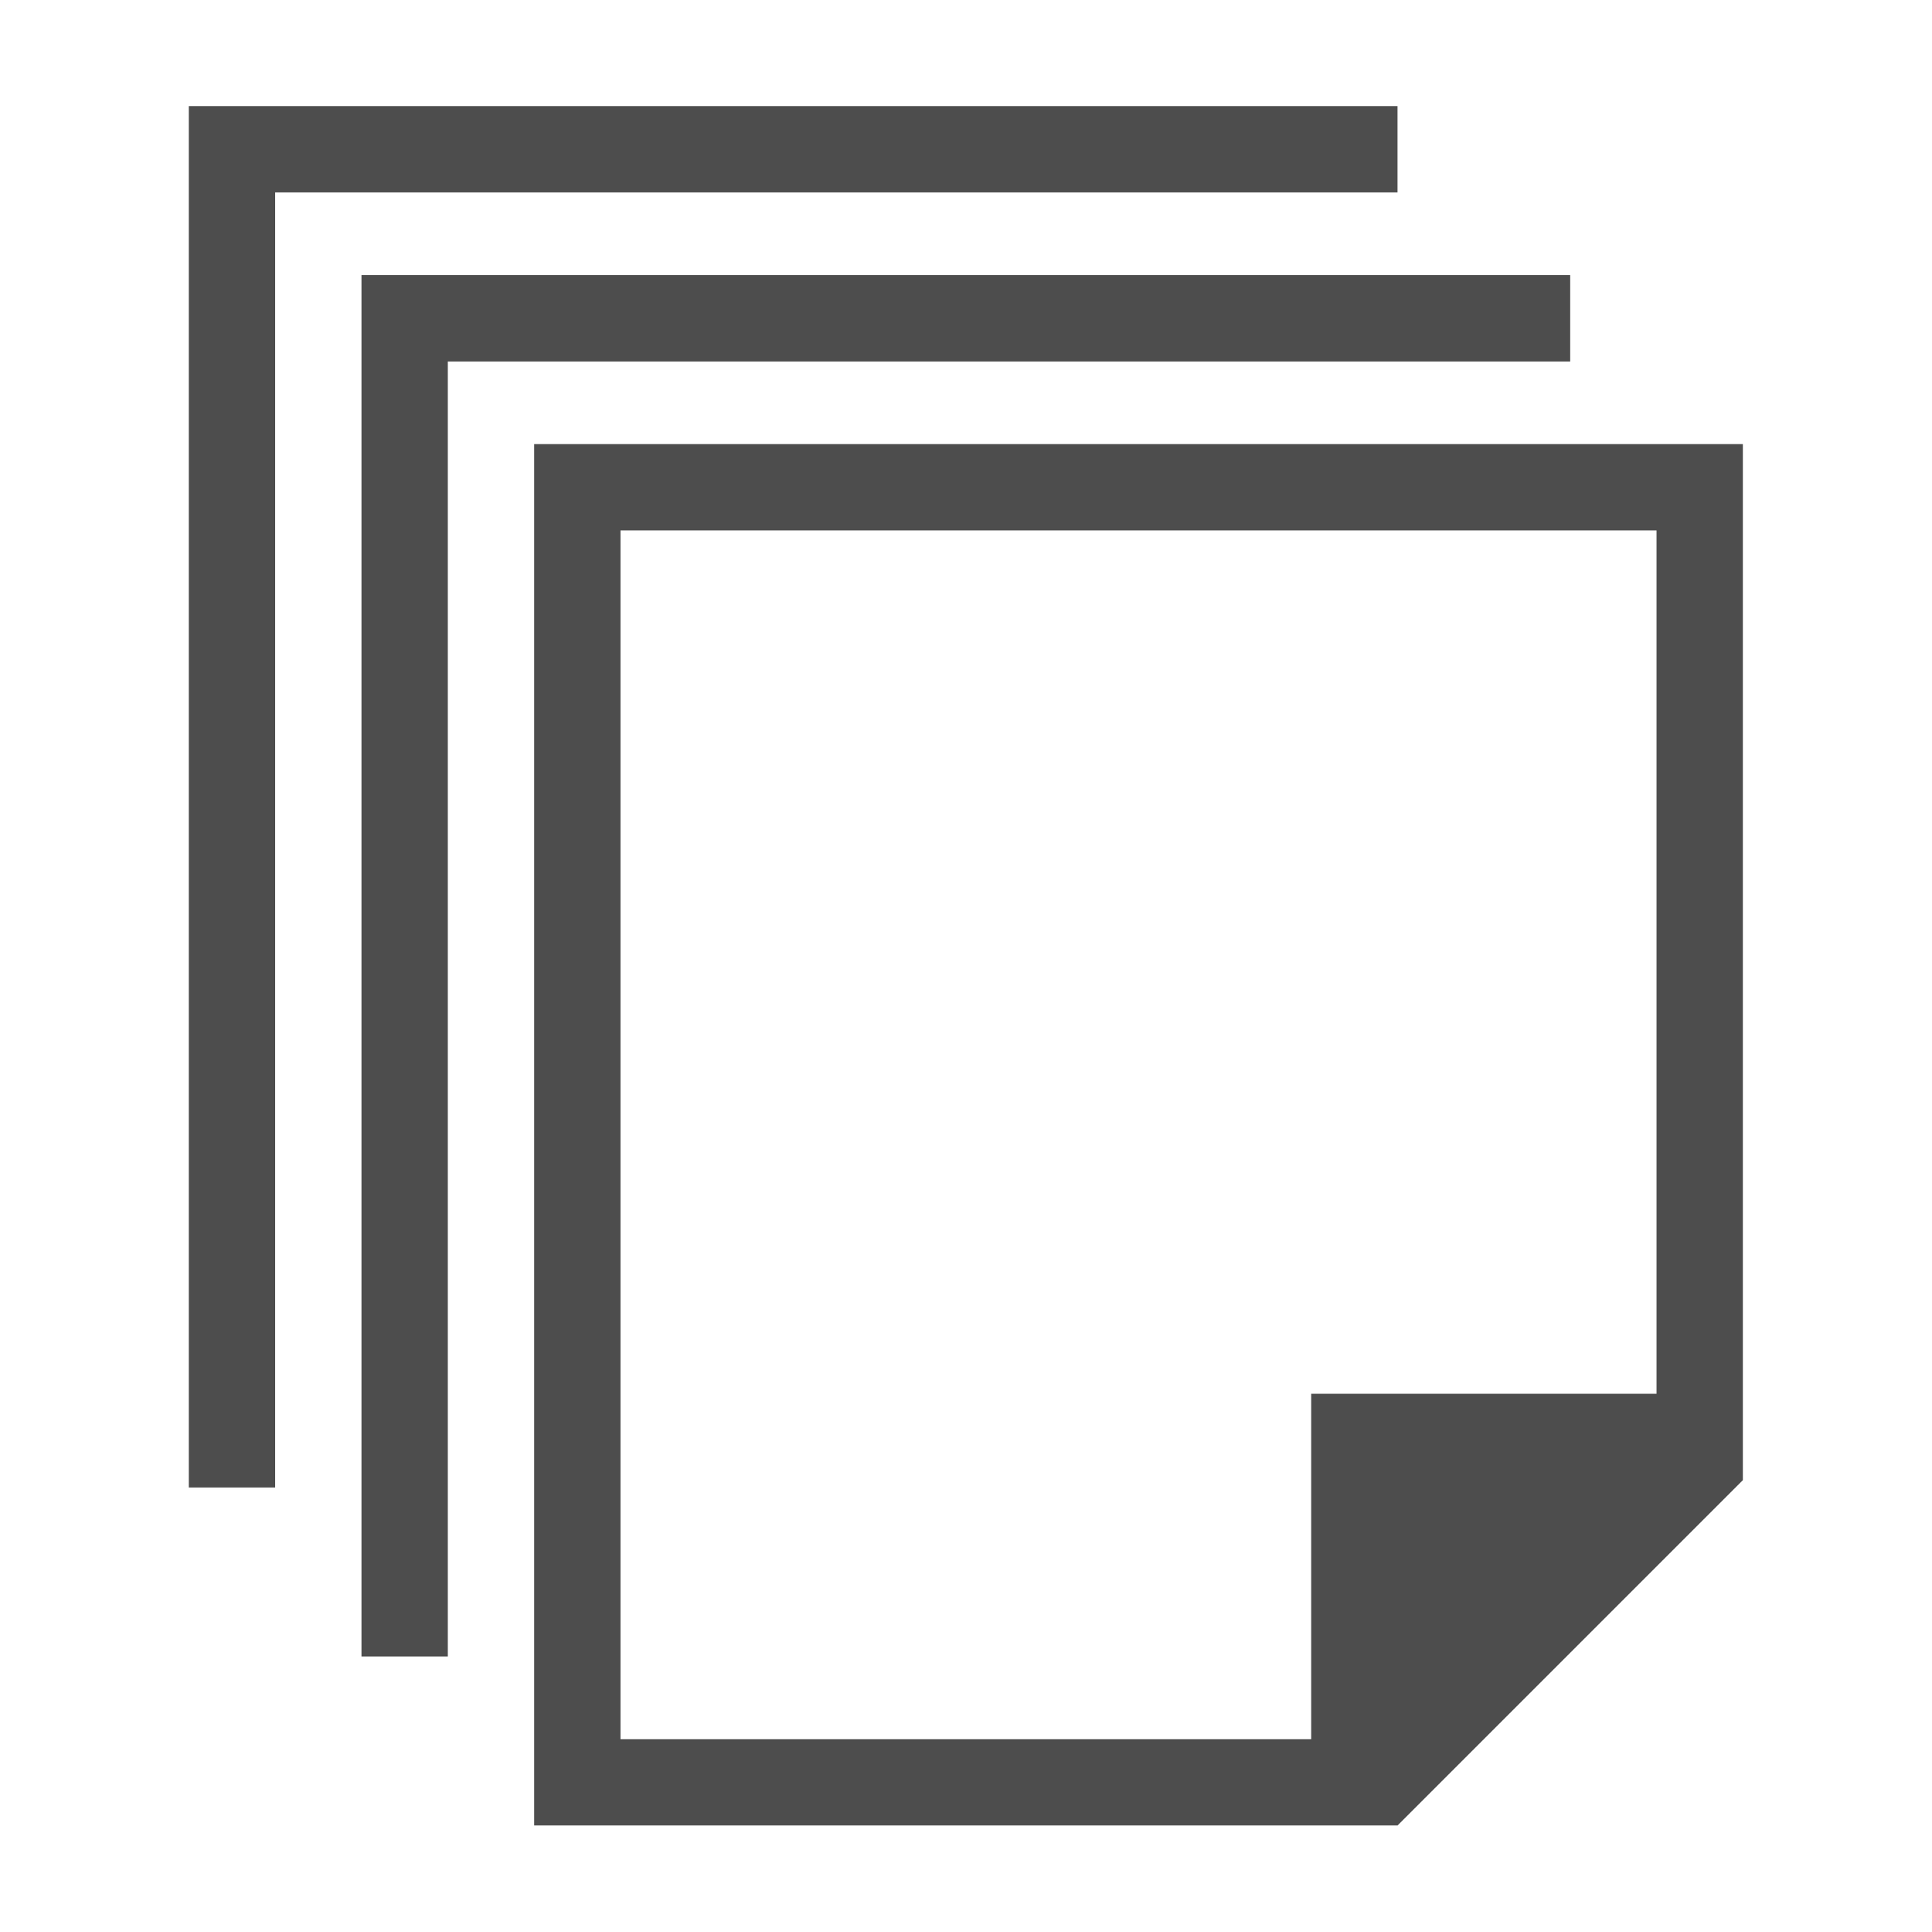 <?xml version="1.0" encoding="UTF-8" standalone="no"?>
<svg
   xmlns:dc="http://purl.org/dc/elements/1.1/"
   xmlns:cc="http://creativecommons.org/ns#"
   xmlns:rdf="http://www.w3.org/1999/02/22-rdf-syntax-ns#"
   xmlns:svg="http://www.w3.org/2000/svg"
   xmlns="http://www.w3.org/2000/svg"
   xmlns:sodipodi="http://sodipodi.sourceforge.net/DTD/sodipodi-0.dtd"
   xmlns:inkscape="http://www.inkscape.org/namespaces/inkscape"
   viewBox="0 0 16 16"
   version="1.1"
   id="svg6"
   sodipodi:docname="view-paged.svg"
   inkscape:version="0.92.1 r15371"
   width="16"
   height="16">
  <sodipodi:namedview
     pagecolor="#ffffff"
     bordercolor="#666666"
     borderopacity="1"
     objecttolerance="10"
     gridtolerance="10"
     guidetolerance="10"
     inkscape:pageopacity="0"
     inkscape:pageshadow="2"
     inkscape:window-width="1366"
     inkscape:window-height="696"
     id="namedview8"
     showgrid="false"
     inkscape:zoom="15.170655"
     inkscape:cx="-0.84106414"
     inkscape:cy="8.3973471"
     inkscape:window-x="0"
     inkscape:window-y="0"
     inkscape:window-maximized="1"
     inkscape:current-layer="svg6" />
  <defs
     id="defs3051">
    <style
       type="text/css"
       id="current-color-scheme">
      .ColorScheme-Text {
        color:#4d4d4d;
      }
      </style>
  </defs>
  <g
     id="g4515"
     transform="matrix(0.715,0,0,0.715,-0.364,0.002)">
    <path
       inkscape:connector-curvature="0"
       id="path4"
       class="ColorScheme-Text"
       d="M 6.696,5.141 V 21.141 h 10 l 4,-4 V 5.141 Z m 1,1 H 19.696 V 16.141 h -4 v 4 H 7.696 Z"
       style="color:#4d4d4d;fill:currentColor;fill-opacity:1;stroke:none" />
    <path
       inkscape:connector-curvature="0"
       id="path4491"
       d="M 4.696,3.184 V 19.184 h 1 v -1 -14 h 12 1 v -1 z"
       style="color:#4d4d4d;fill:currentColor;fill-opacity:1;stroke:none" />
    <path
       style="color:#4d4d4d;fill:currentColor;fill-opacity:1;stroke:none"
       d="M 2.696,1.226 V 17.226 h 1 v -1 -14 h 12 1 V 1.226 Z"
       id="path4502"
       inkscape:connector-curvature="0" />
  </g>
</svg>

